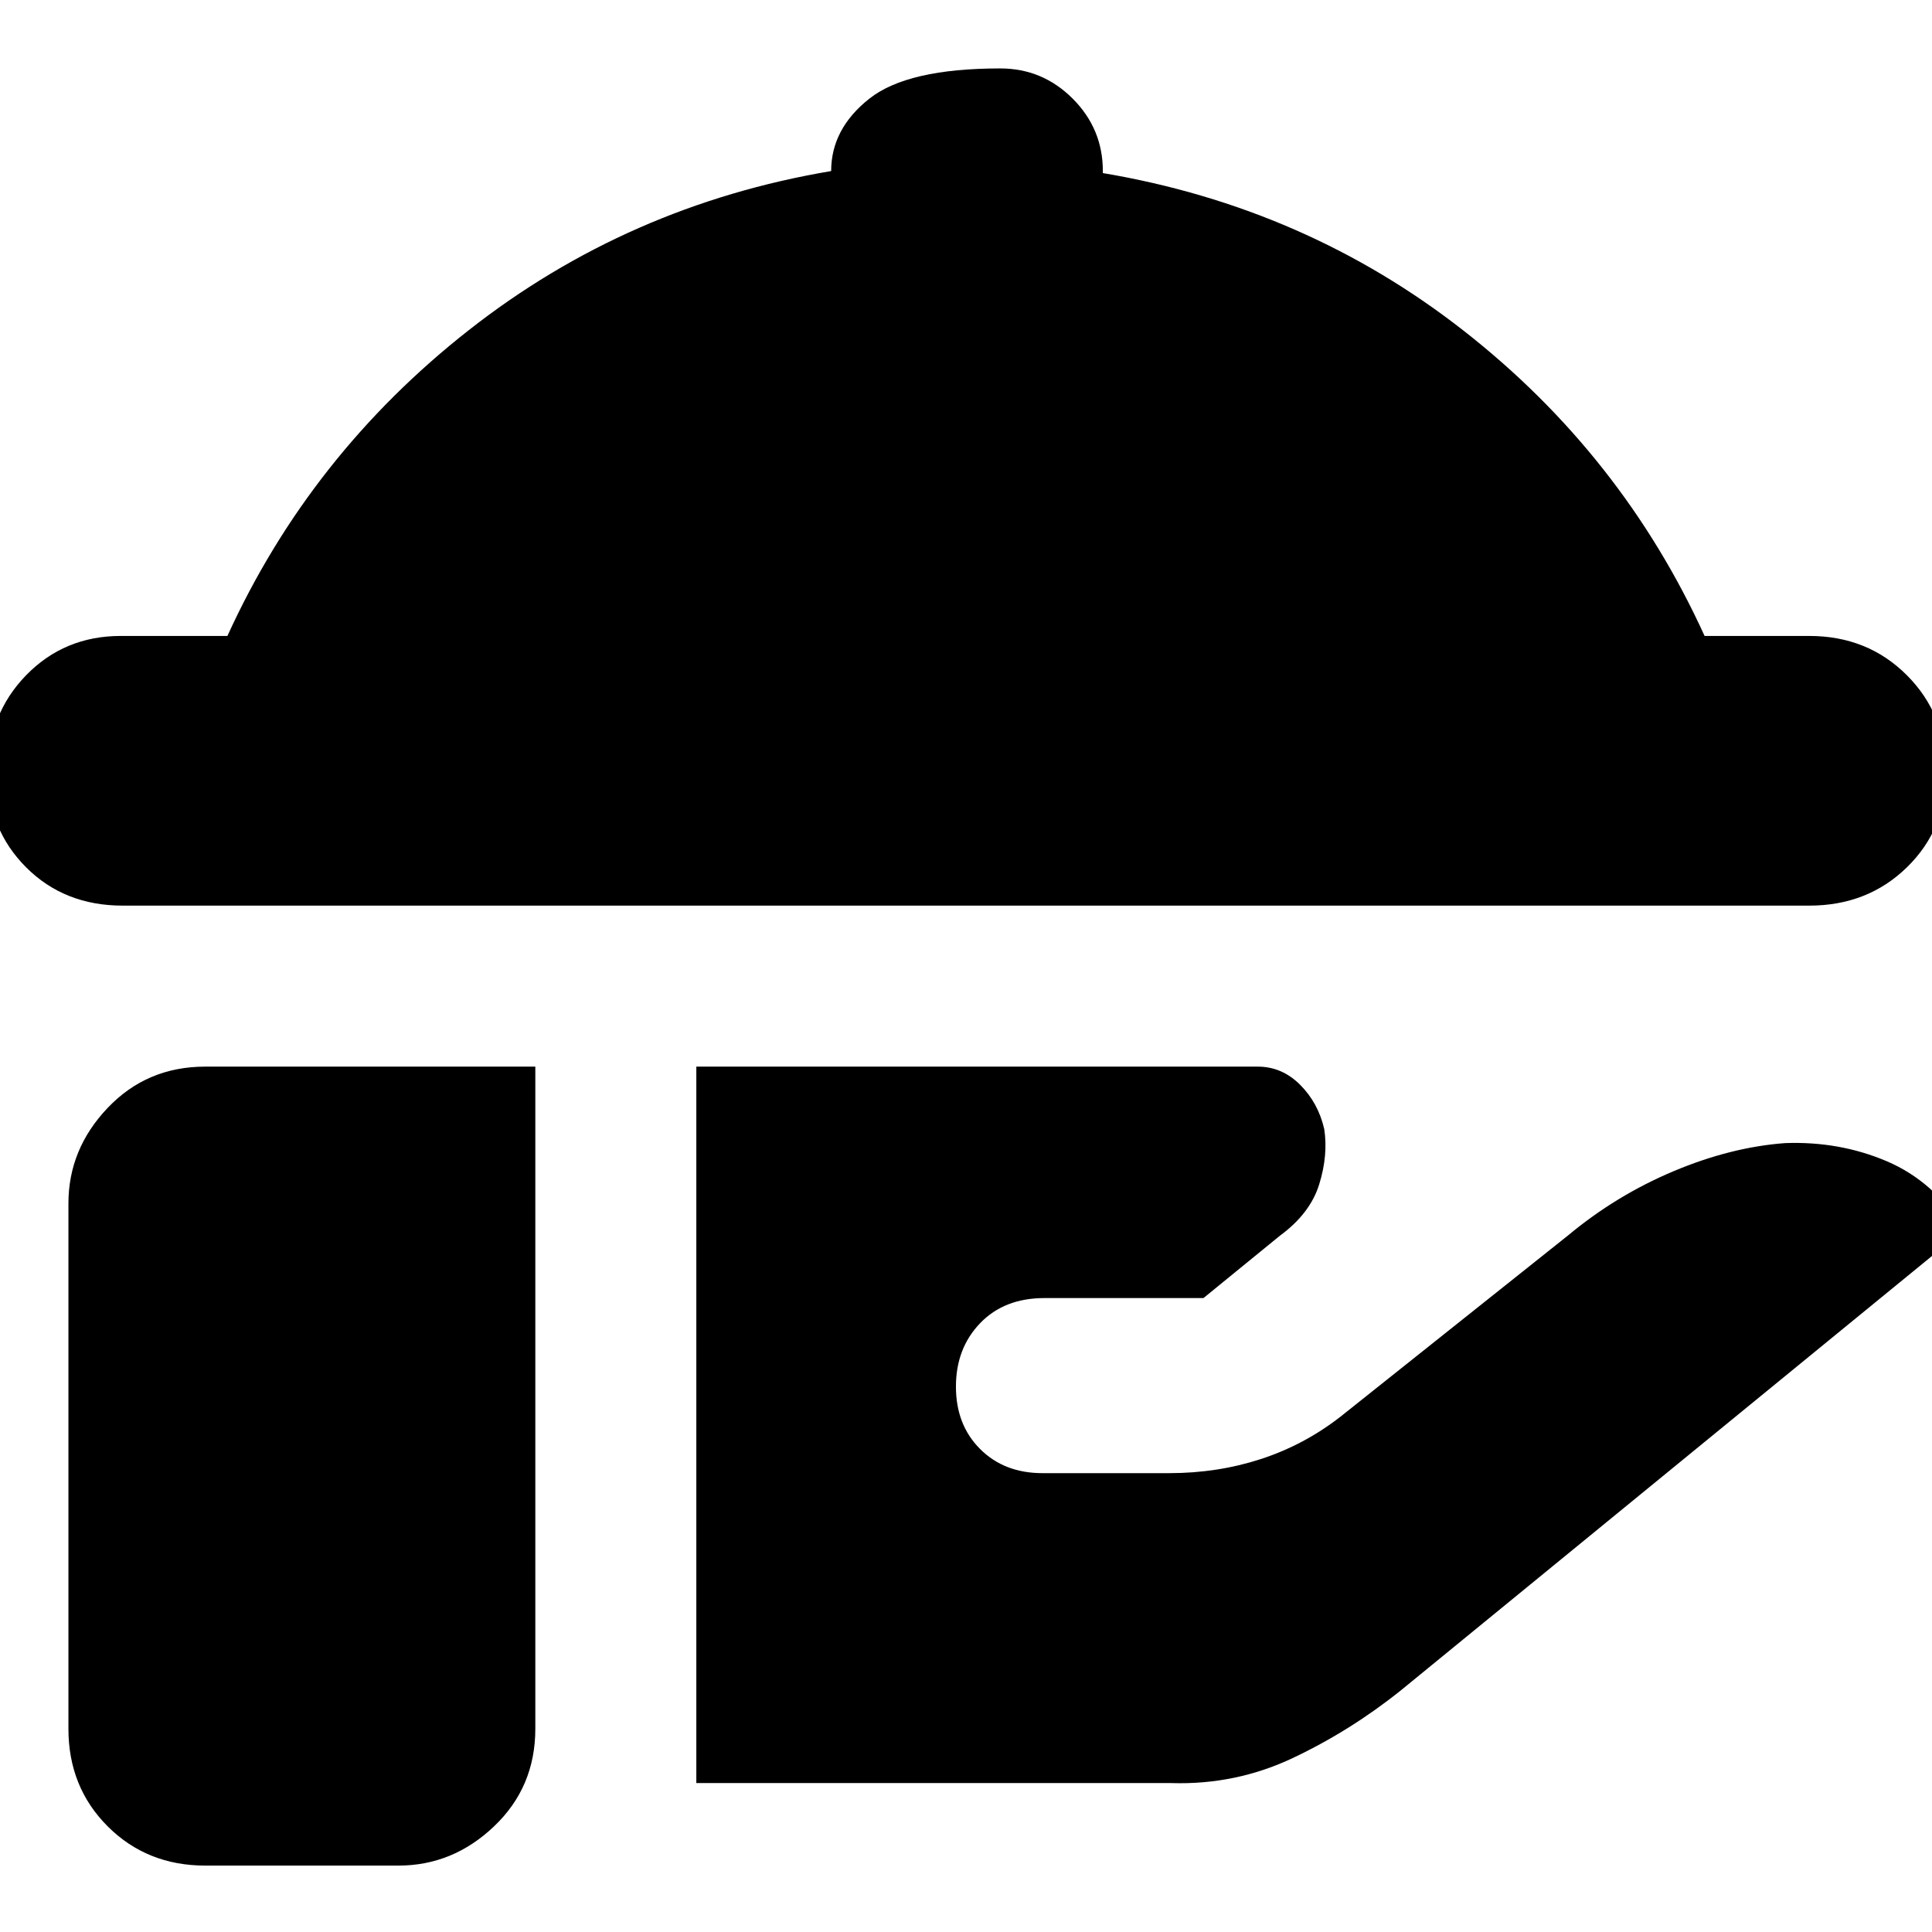 <svg xmlns="http://www.w3.org/2000/svg" height="24" viewBox="0 -960 960 960" width="24"><path d="M61-510q-29 0-48-19t-19-47q0-29 19-48.5T60-644h53q41-90 120-152t180-79q0-21 19-36t65-15q21 0 36 15t15 36v1q101 17 179.5 78.5T847-644h52q29 0 48.5 19.5T967-576q0 28-19.5 47T899-510H61ZM346-74v-356h279q12 0 21 9t12 22q2 13-2.5 27.5T636-346l-38 31h-79q-20 0-32 12.5T475-271q0 19 12 31t31 12h63q24 0 45.5-7t39.5-21l113-90q24-20 52.5-32t55.5-14q27-1 50.5 9t38.5 34L696-120q-25 20-53.5 33.5T582-74H346ZM102-33q-29 0-48.5-19.5T34-101v-261q0-27 19.5-47.5T102-430h164v329q0 29-20.5 48.5T198-33h-96Z"/></svg>